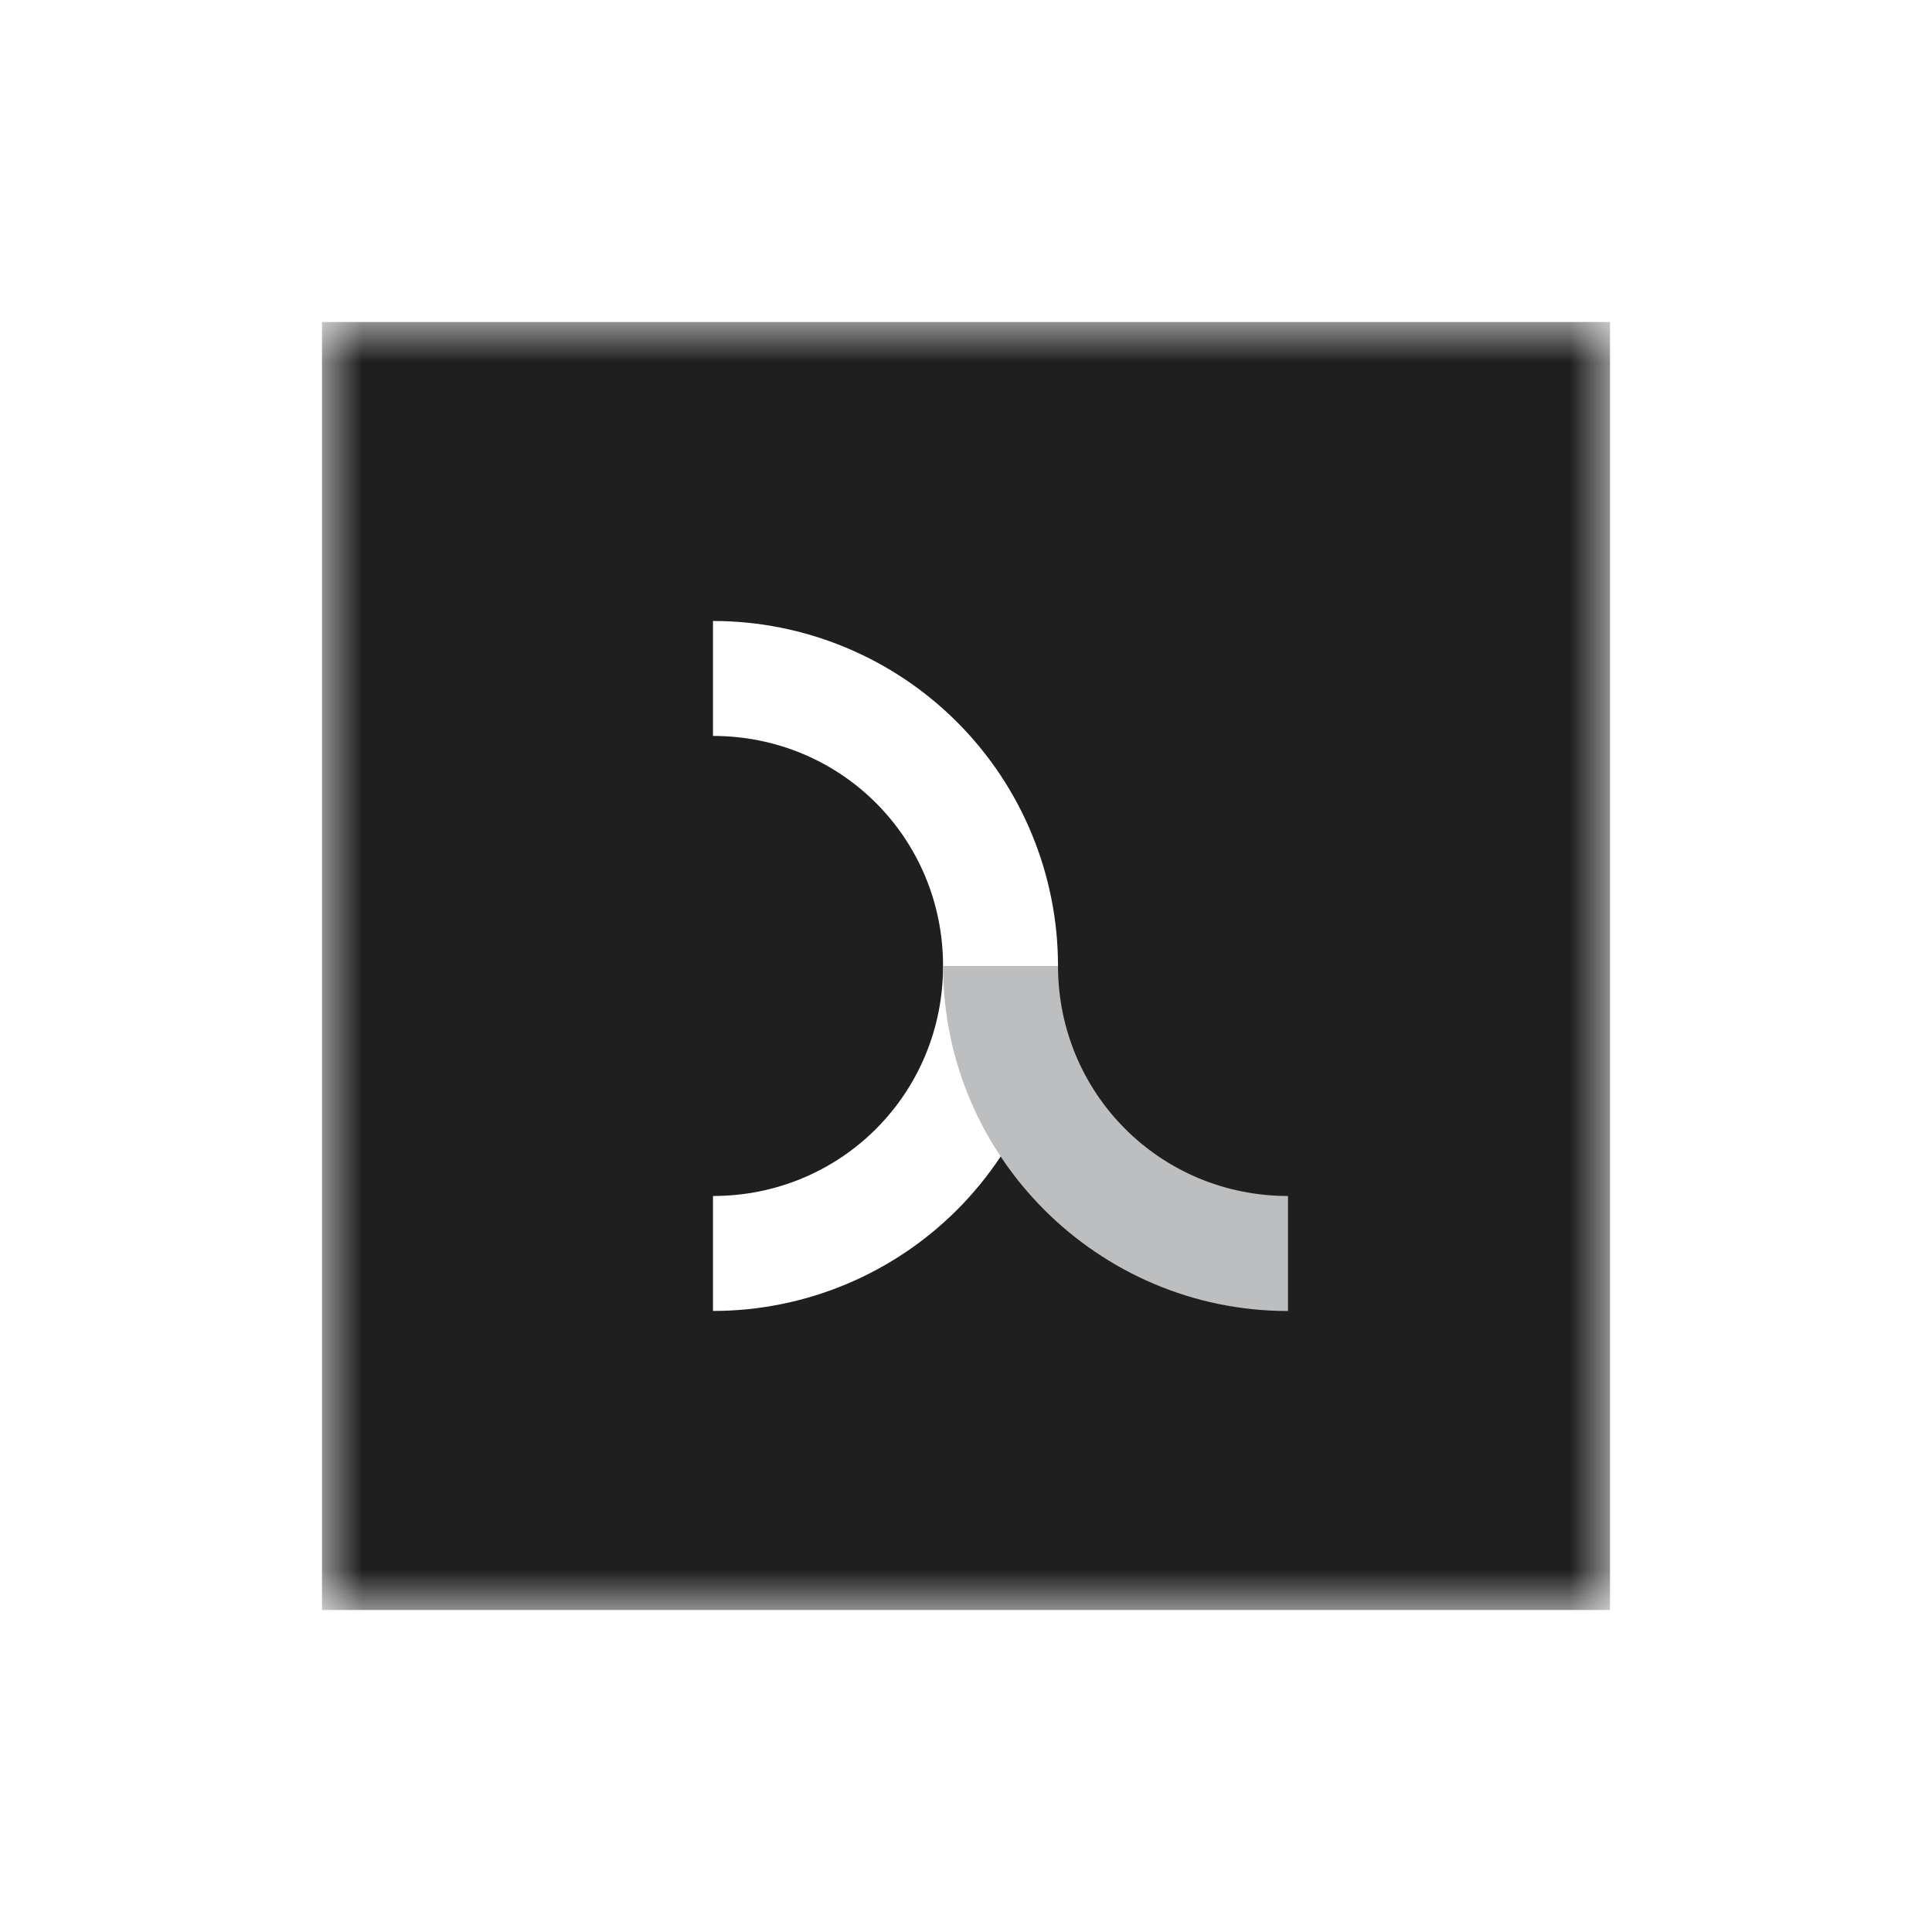 <svg width="24" height="24" viewBox="0 0 24 24" fill="none" xmlns="http://www.w3.org/2000/svg">
<rect x="0" y="0" width="24" height="24" fill="#808080" stroke="none"/>
<g clip-path="url(#clip0_328_47214)">
<path d="M24 0H0V24H24V0Z" fill="white"/>
<mask id="mask0_328_47214" style="mask-type:luminance" maskUnits="userSpaceOnUse" x="4" y="4" width="16" height="16">
<path d="M20 4H4V20H20V4Z" fill="white"/>
</mask>
<g mask="url(#mask0_328_47214)">
<path d="M4 4H20V20H4V4Z" fill="#1F1F1F"/>
<path d="M8.857 14.857V16.285C9.994 16.285 11.084 15.834 11.888 15.03C12.692 14.226 13.143 13.136 13.143 12C13.143 10.863 12.692 9.773 11.888 8.969C11.084 8.165 9.994 7.714 8.857 7.714V9.142C10.446 9.142 11.715 10.411 11.715 12C11.715 13.588 10.446 14.857 8.857 14.857Z" fill="white"/>
<path d="M13.143 12H11.715C11.715 14.357 13.635 16.286 16 16.286V14.857C14.412 14.857 13.143 13.583 13.143 12Z" fill="#BDBEC0"/>
</g>
</g>
<defs>
<clipPath id="clip0_328_47214">
<rect width="24" height="24" fill="white"/>
</clipPath>
</defs>
</svg>
